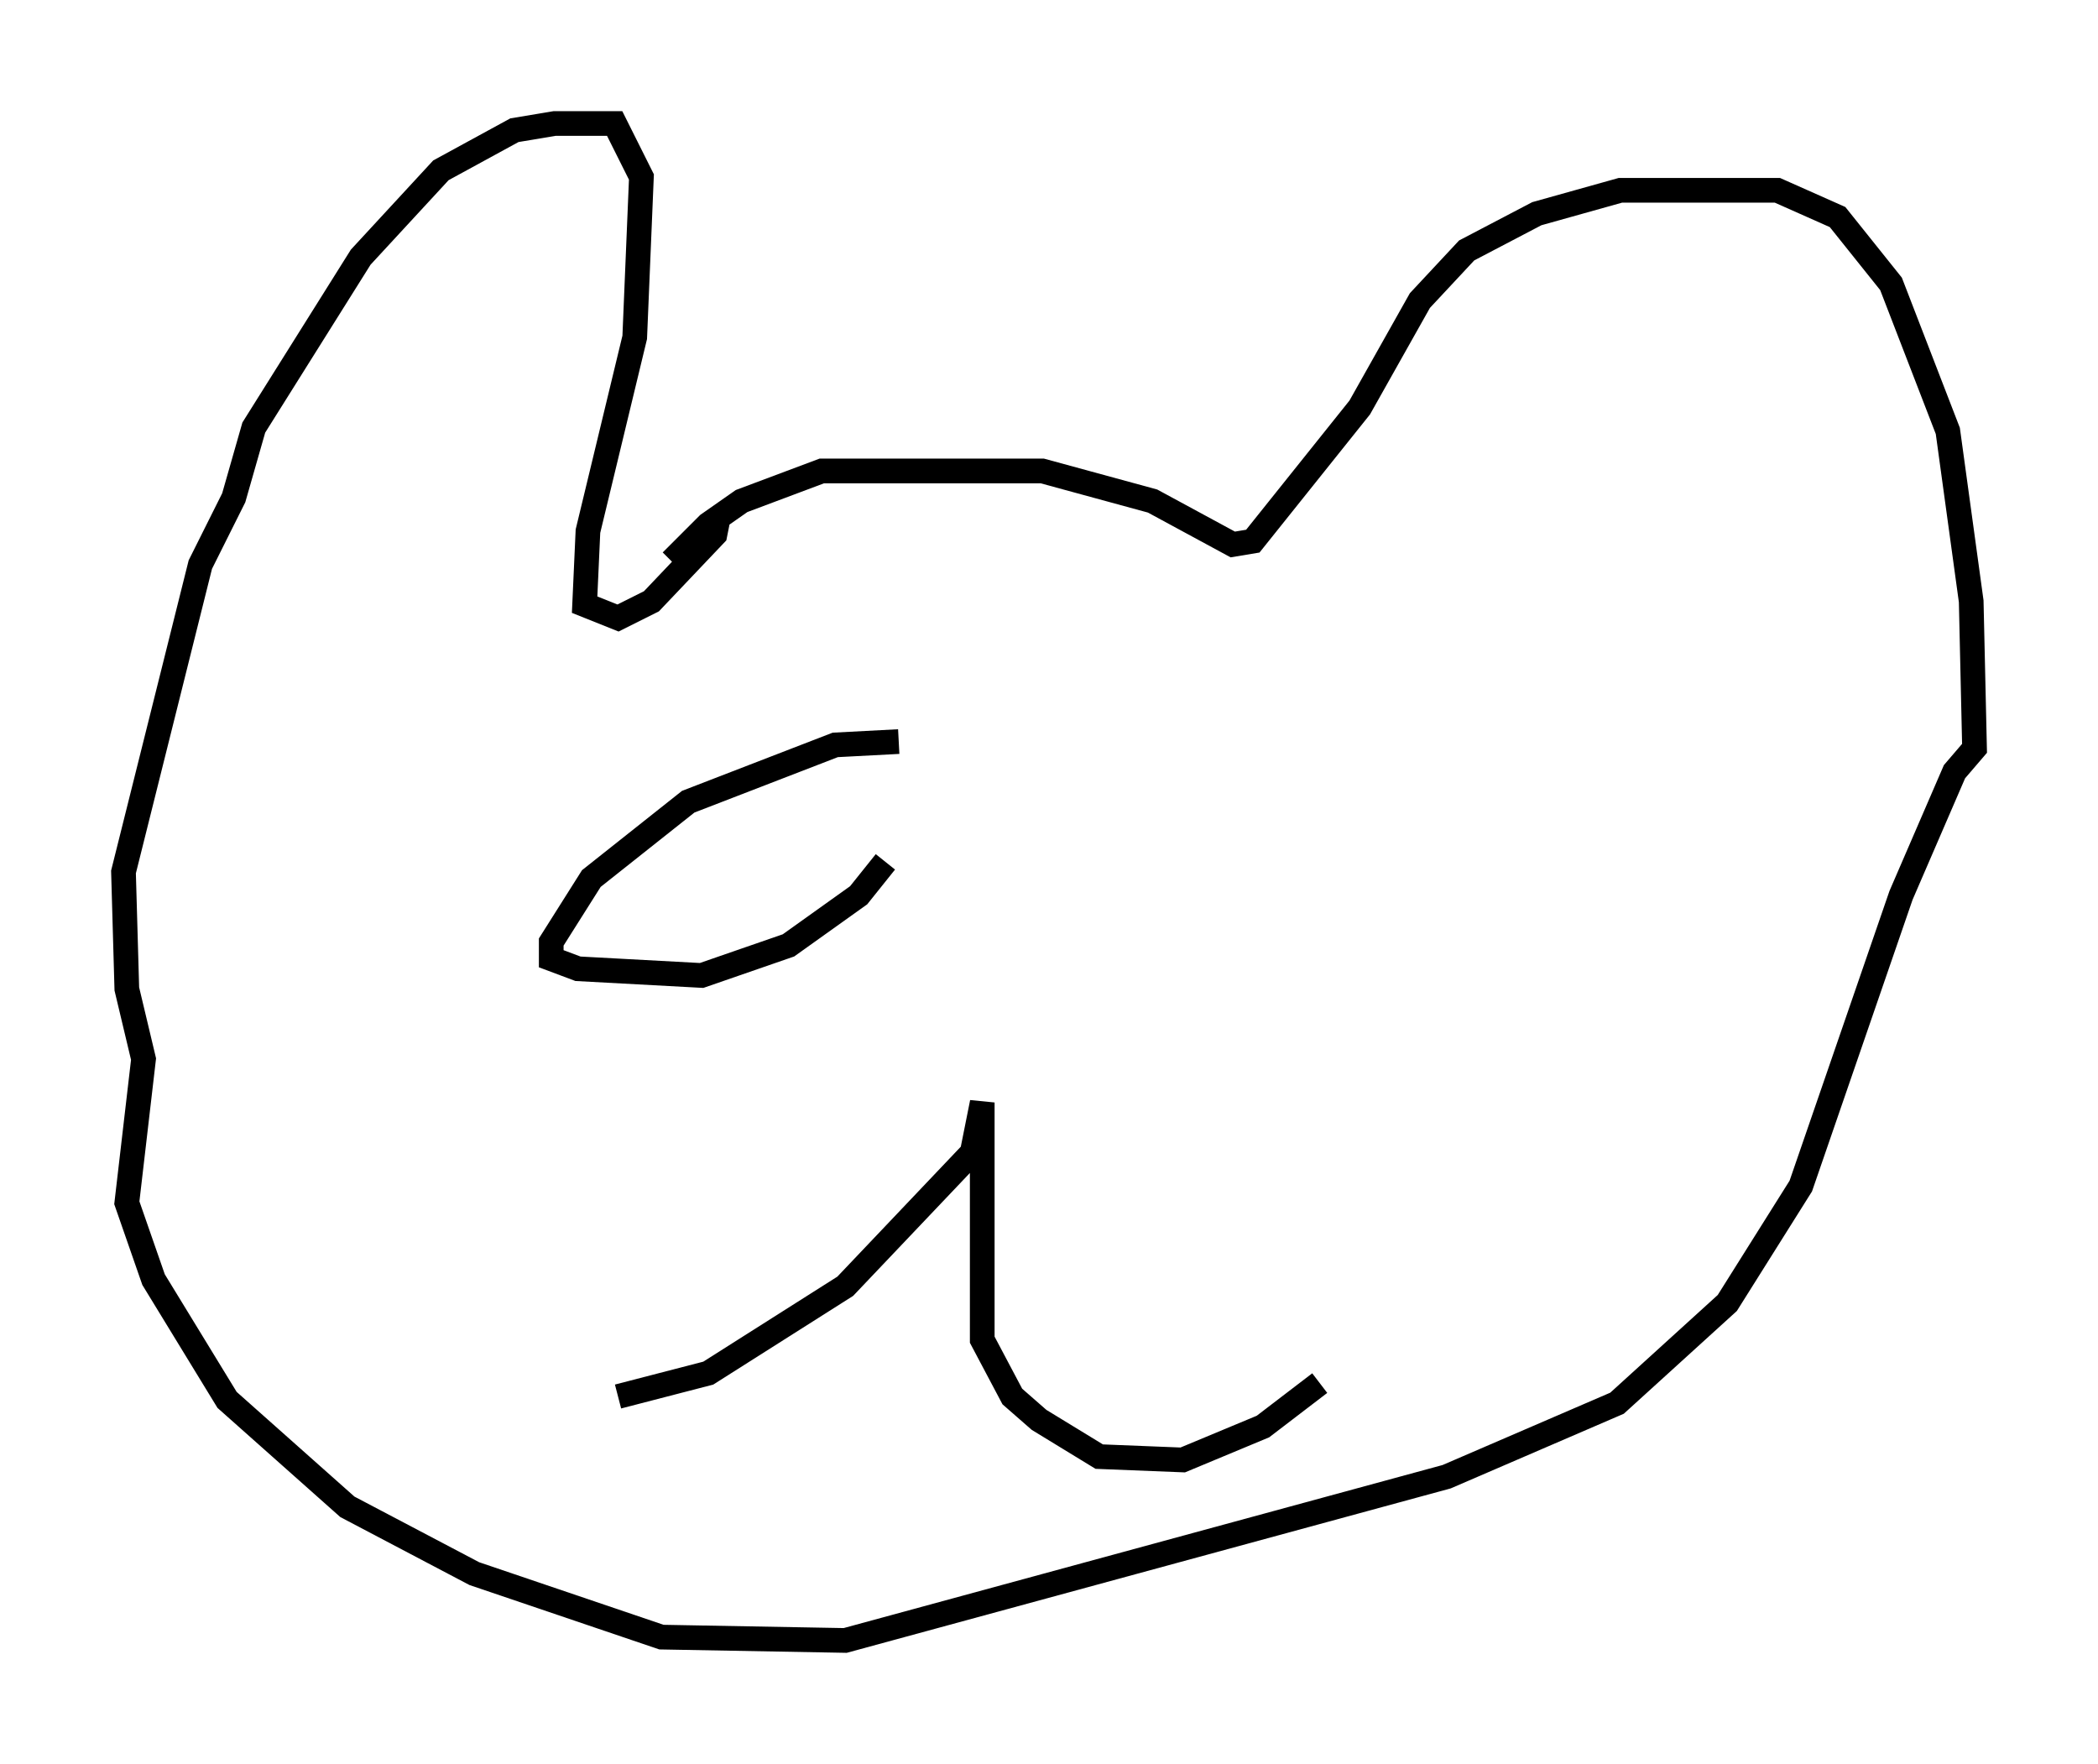 <?xml version="1.0" encoding="utf-8" ?>
<svg baseProfile="full" height="71.434" version="1.1" width="84.965" xmlns="http://www.w3.org/2000/svg" xmlns:ev="http://www.w3.org/2001/xml-events" xmlns:xlink="http://www.w3.org/1999/xlink"><defs /><rect fill="white" height="71.434" width="84.965" x="0" y="0" /><path d="M27.192, 23.403 m0.0, -0.677 l1.488, -1.488 1.353, -0.947 l3.248, -1.218 8.931, 0.0 l4.465, 1.218 3.248, 1.759 l0.812, -0.135 4.33, -5.413 l2.436, -4.33 1.894, -2.03 l2.842, -1.488 3.383, -0.947 l6.36, 0.0 2.436, 1.083 l2.165, 2.706 2.3, 5.954 l0.947, 6.901 0.135, 5.954 l-0.812, 0.947 -2.165, 5.007 l-4.059, 11.773 -2.977, 4.736 l-4.465, 4.059 -6.901, 2.977 l-24.357, 6.631 -7.442, -0.135 l-7.578, -2.571 -5.142, -2.706 l-4.871, -4.33 -2.977, -4.871 l-1.083, -3.112 0.677, -5.819 l-0.677, -2.842 -0.135, -4.736 l3.112, -12.449 1.353, -2.706 l0.812, -2.842 4.33, -6.901 l3.248, -3.518 2.977, -1.624 l1.624, -0.271 2.436, 0.0 l1.083, 2.165 -0.271, 6.495 l-1.894, 7.848 -0.135, 2.977 l1.353, 0.541 1.353, -0.677 l2.571, -2.706 0.135, -0.677 m-4.059, 35.588 l3.654, -0.947 5.548, -3.518 l5.142, -5.413 0.406, -2.03 l0.0, 9.607 1.218, 2.3 l1.083, 0.947 2.436, 1.488 l3.383, 0.135 3.248, -1.353 l2.3, -1.759 m-17.05, -25.981 l-2.571, 0.135 -5.954, 2.3 l-3.924, 3.112 -1.624, 2.571 l0.0, 0.677 1.083, 0.406 l5.007, 0.271 3.518, -1.218 l2.842, -2.03 1.083, -1.353 " fill="none" stroke="black" stroke-width="1" /></svg>